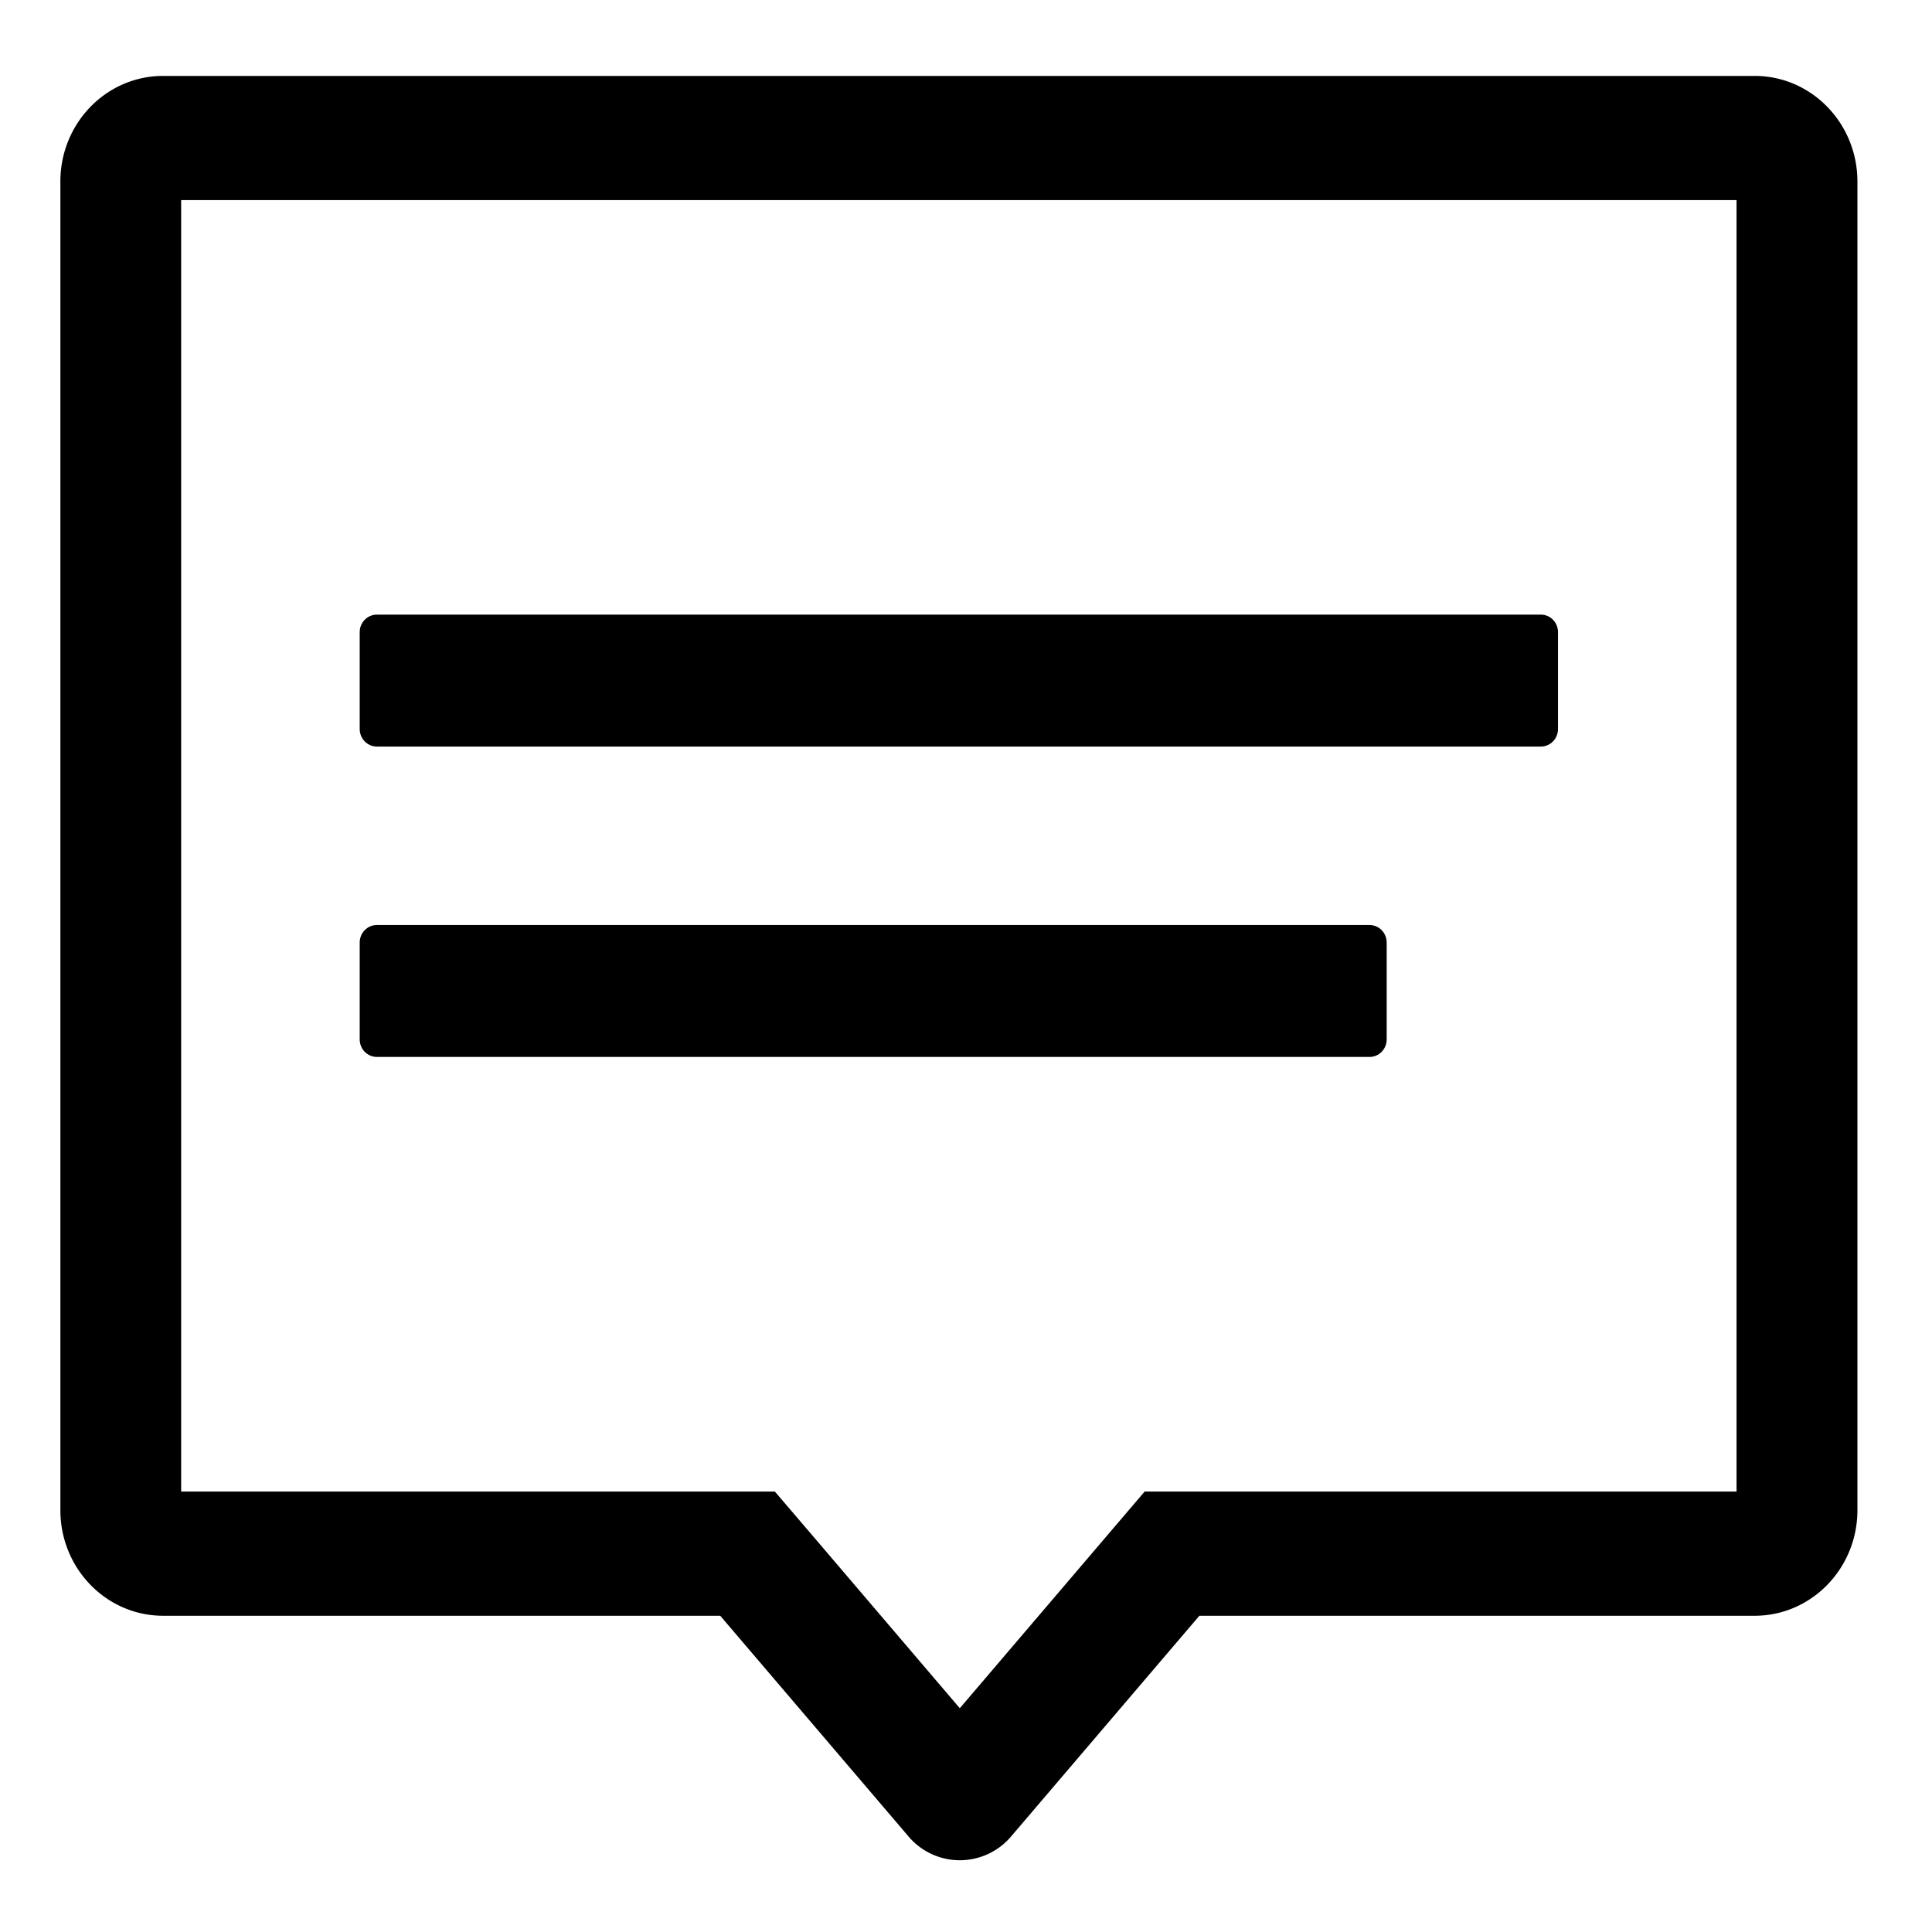 <?xml version="1.0" standalone="no"?><!DOCTYPE svg PUBLIC "-//W3C//DTD SVG 1.1//EN" "http://www.w3.org/Graphics/SVG/1.1/DTD/svg11.dtd"><svg class="icon" width="200px" height="200.00px" viewBox="0 0 1024 1024" version="1.1" xmlns="http://www.w3.org/2000/svg"><path d="M930.004 40.236H86.467C56.354 40.236 32 65.297 32 96.219V800.404c0 30.922 24.354 55.983 54.467 55.983h295.276l99.739 116.918a35.621 35.621 0 0 0 54.467 0l99.739-116.918h294.316c30.063 0 54.467-25.061 54.467-55.983V96.219c0-30.922-24.404-55.983-54.467-55.983m-9.6 65.836v684.48h-313.718l-19.099 22.383-78.872 92.463-78.872-92.463-19.149-22.383H96.017V106.072h824.438"  /><path d="M816.674 395.688H199.747c-5.002 0-9.095-4.143-9.095-9.297V335.057c0-5.154 4.093-9.297 9.095-9.297H816.674c5.053 0 9.095 4.143 9.095 9.297v51.335c0 5.154-4.042 9.297-9.095 9.297M725.928 560.202H199.747c-5.002 0-9.095-4.143-9.095-9.297V499.571c0-5.154 4.093-9.297 9.095-9.297h526.131c5.002 0 9.095 4.143 9.095 9.297v51.335c0 5.154-4.093 9.297-9.095 9.297"  /></svg>
